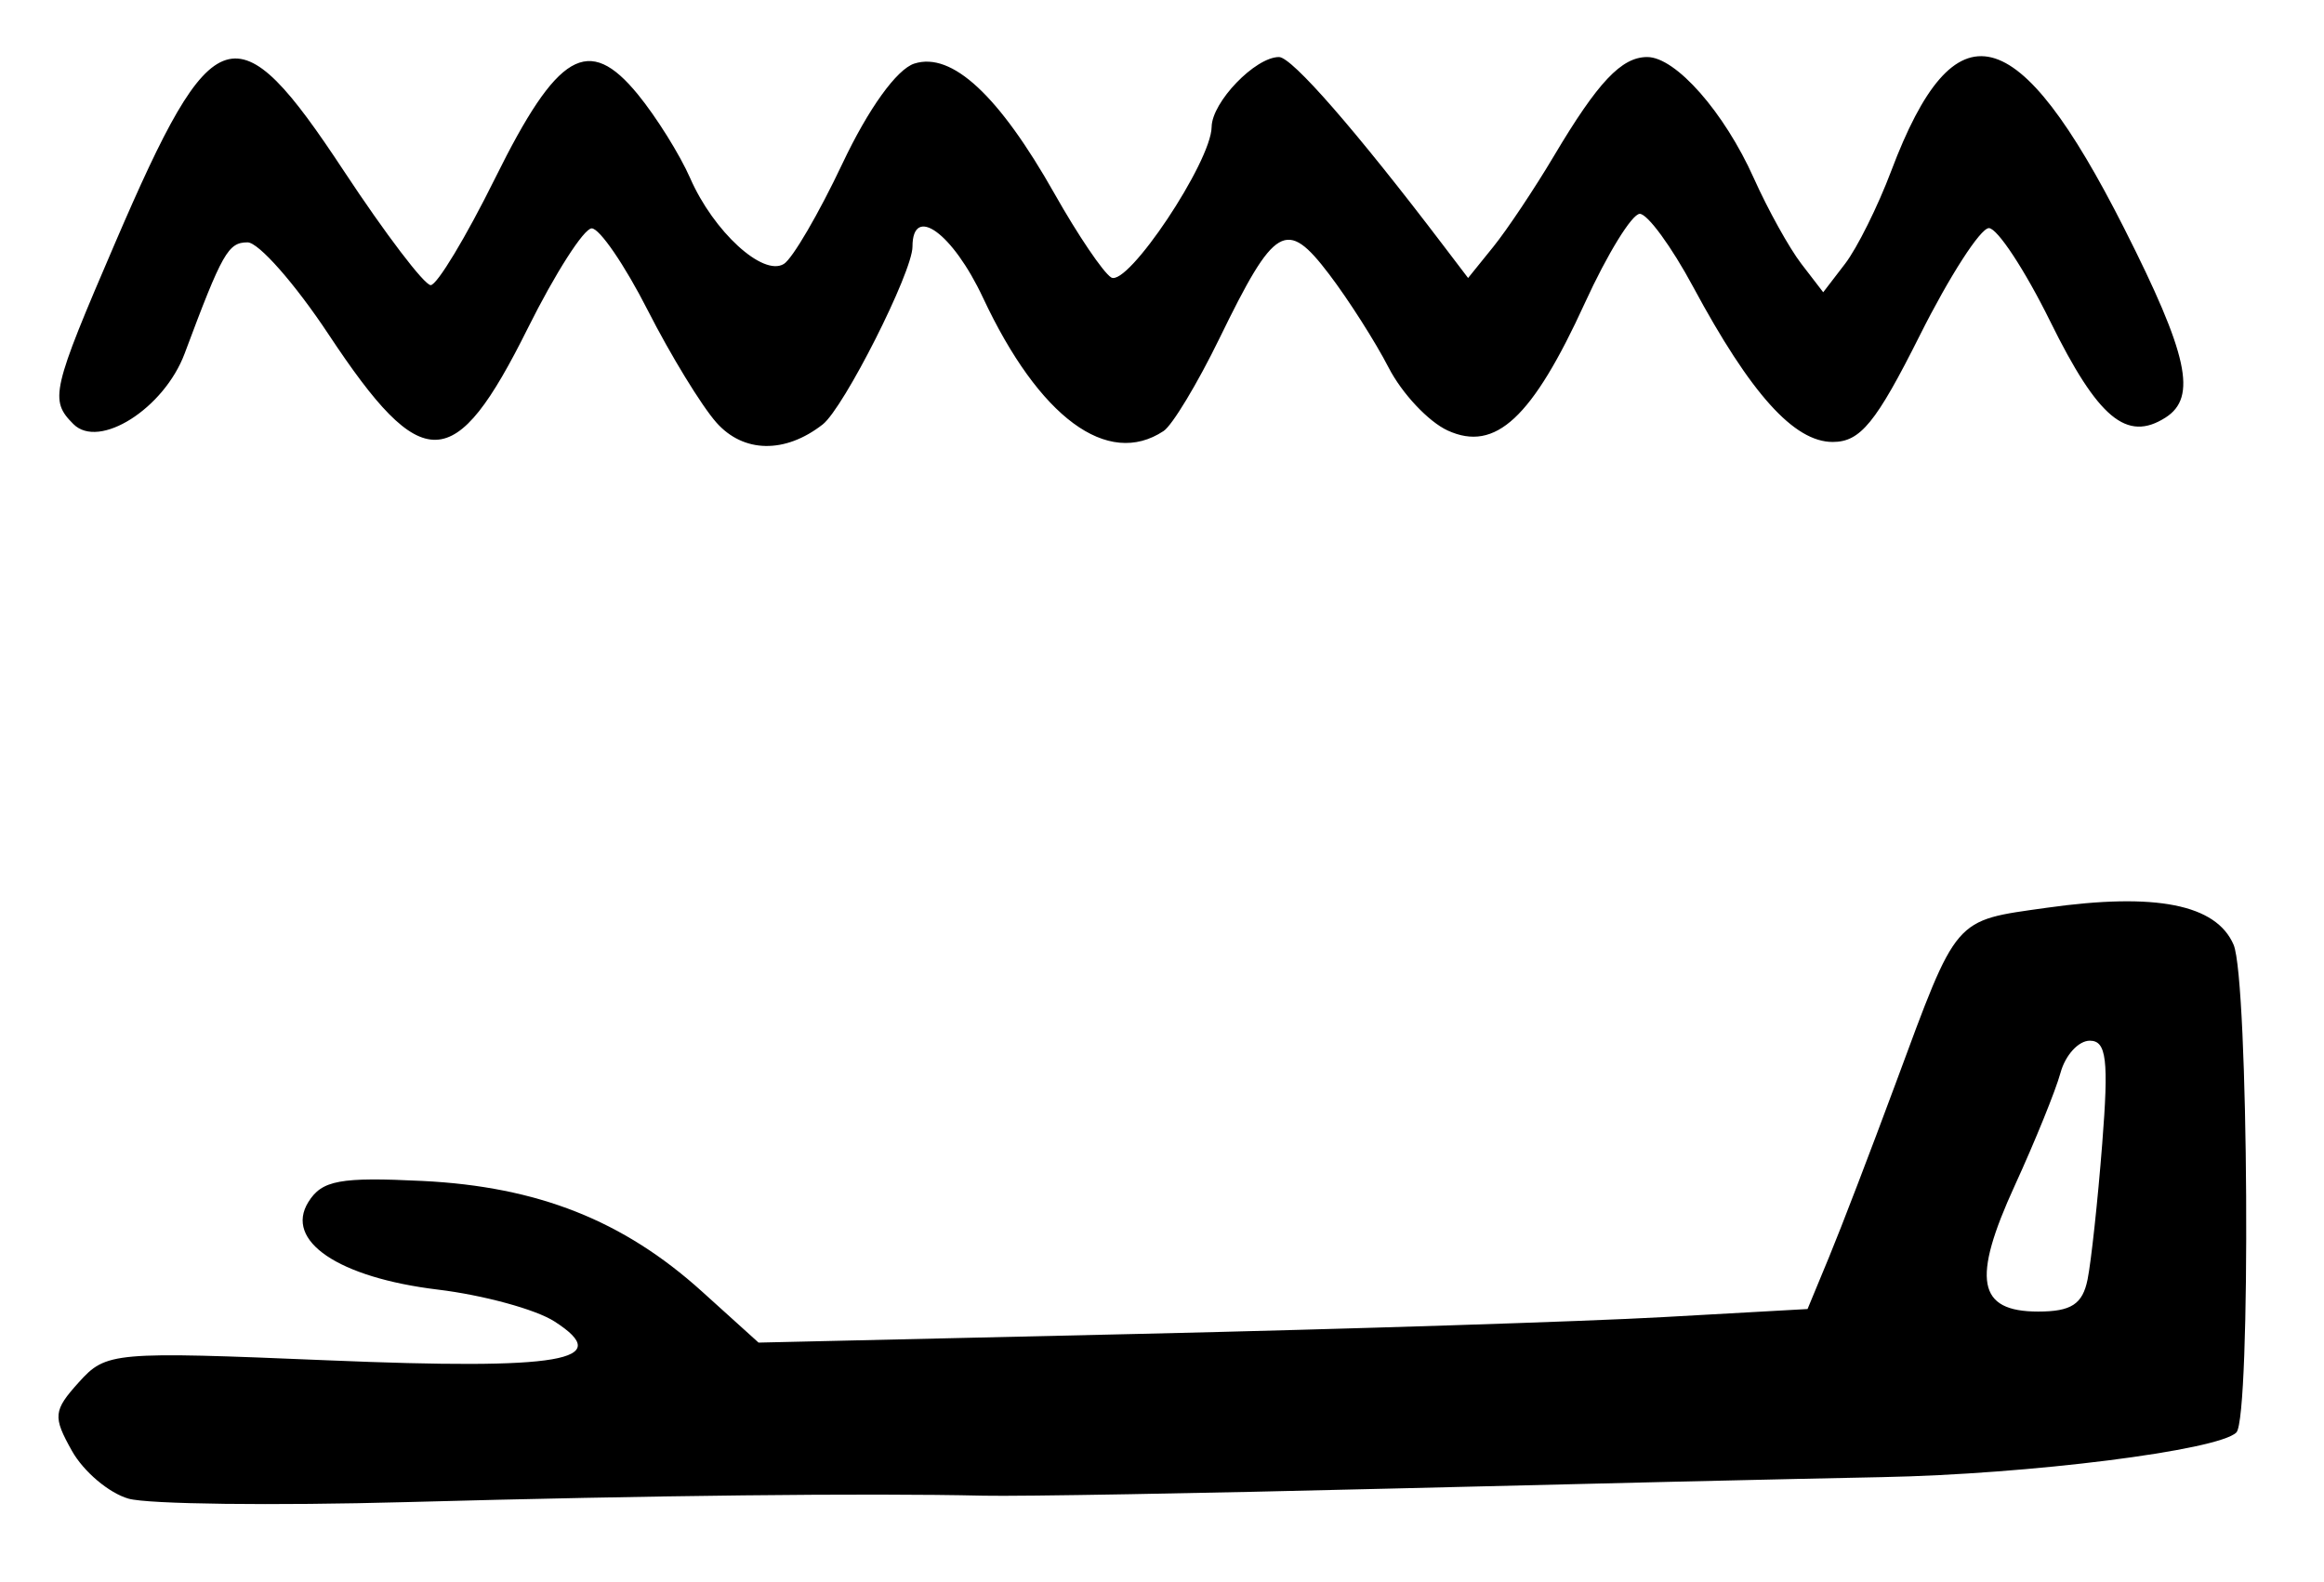 <?xml version="1.0" encoding="UTF-8" standalone="no"?>
<!-- Created with Inkscape (http://www.inkscape.org/) -->

<svg
   version="1.1"
   id="svg165"
   width="217.333"
   height="148"
   viewBox="0 0 217.333 148"
   xmlns="http://www.w3.org/2000/svg"
   xmlns:svg="http://www.w3.org/2000/svg">
  <defs
     id="defs169" />
  <g
     id="g171">
    <path
       style="fill:#000000;stroke-width:1.333"
       d="m 12.02,140.166 c -1.822,-0.519 -4.202,-2.527 -5.289,-4.464 -1.805,-3.215 -1.749,-3.772 0.647,-6.429 2.55,-2.828 3.195,-2.884 23.289,-2.045 21.877,0.914 26.922,0.046 21.176,-3.642 -1.747,-1.121 -6.648,-2.459 -10.892,-2.972 -9.309,-1.127 -14.379,-4.558 -12.111,-8.197 1.267,-2.033 2.96,-2.345 10.667,-1.966 10.788,0.531 18.783,3.693 26.137,10.336 l 5.294,4.783 35.532,-0.814 c 19.542,-0.448 41.615,-1.154 49.049,-1.57 l 13.517,-0.756 2.021,-4.882 c 1.112,-2.685 3.909,-9.982 6.217,-16.215 5.825,-15.732 5.362,-15.194 14.132,-16.432 10.193,-1.439 15.842,-0.322 17.472,3.455 1.406,3.259 1.64,44.239 0.26,45.619 -1.68,1.68 -19.384,3.911 -33.137,4.177 -7.7,0.149 -28.4,0.631 -46,1.072 -17.6,0.441 -34.7,0.74 -38,0.664 -10.952,-0.252 -31.059,-0.028 -54,0.6 -12.467,0.342 -24.158,0.197 -25.98,-0.322 z M 195.223,119.667 c 0.334,-1.65 0.95,-7.35 1.368,-12.667 0.62,-7.876 0.405,-9.667 -1.159,-9.667 -1.056,0 -2.288,1.35 -2.739,3 -0.451,1.65 -2.376,6.396 -4.278,10.548 -4.039,8.813 -3.488,11.786 2.184,11.786 3.096,0 4.156,-0.687 4.624,-3 z M 66.993,39.518 c -1.389,-1.568 -4.28,-6.3 -6.426,-10.514 -2.145,-4.215 -4.501,-7.655 -5.234,-7.645 -0.733,0.01 -3.421,4.212 -5.973,9.338 -6.856,13.772 -9.834,13.864 -18.633,0.577 -3.134,-4.733 -6.543,-8.606 -7.575,-8.606 -1.815,0 -2.36,0.962 -5.885,10.396 C 15.344,38.211 9.267,42.067 6.865,39.665 4.619,37.419 4.823,36.534 10.789,22.667 19.953,1.365 22.073,0.704 32.164,16 c 3.87,5.867 7.522,10.667 8.114,10.667 0.592,0 3.305,-4.502 6.027,-10.003 5.834,-11.791 8.722,-13.486 13.347,-7.834 1.727,2.111 3.93,5.638 4.894,7.838 2.188,4.993 6.808,9.223 8.758,8.018 0.81,-0.5 3.276,-4.728 5.481,-9.394 2.422,-5.126 5.084,-8.826 6.725,-9.347 3.512,-1.115 7.918,2.979 13.114,12.186 2.168,3.841 4.547,7.358 5.288,7.816 1.52,0.94 9.357,-10.797 9.396,-14.072 0.028,-2.333 4.081,-6.54 6.3,-6.54 1.207,0 7.187,6.856 15.371,17.624 L 137.292,26 l 2.354,-2.914 c 1.295,-1.603 3.854,-5.438 5.687,-8.522 4.097,-6.893 6.302,-9.23 8.71,-9.23 2.668,0 7.205,5.158 9.97,11.333 1.314,2.933 3.311,6.533 4.438,8 l 2.05,2.667 2.046,-2.667 C 173.673,23.2 175.612,19.3 176.856,16 182.808,0.216 188.686,1.664 198.655,21.371 c 5.967,11.796 6.837,15.783 3.86,17.682 -3.63,2.315 -6.312,0.076 -10.791,-9.006 -2.363,-4.792 -4.941,-8.712 -5.729,-8.712 -0.788,0 -3.688,4.5 -6.444,10 -4.114,8.21 -5.576,10 -8.163,10 -3.618,0 -7.671,-4.506 -13.055,-14.516 C 156.317,23.068 154.073,20 153.347,20 c -0.726,0 -3.036,3.75 -5.132,8.333 -4.922,10.76 -8.367,13.966 -12.823,11.936 -1.795,-0.818 -4.282,-3.463 -5.526,-5.878 -1.244,-2.415 -3.751,-6.35 -5.571,-8.744 -3.999,-5.261 -5.076,-4.631 -10.251,5.992 -2.061,4.232 -4.415,8.135 -5.23,8.674 -5.241,3.465 -11.636,-1.255 -16.885,-12.462 -2.836,-6.055 -6.597,-8.779 -6.597,-4.779 0,2.376 -6.417,15.08 -8.398,16.626 -3.521,2.748 -7.411,2.677 -9.942,-0.18 z"
       id="path938" />
  </g>
</svg>
